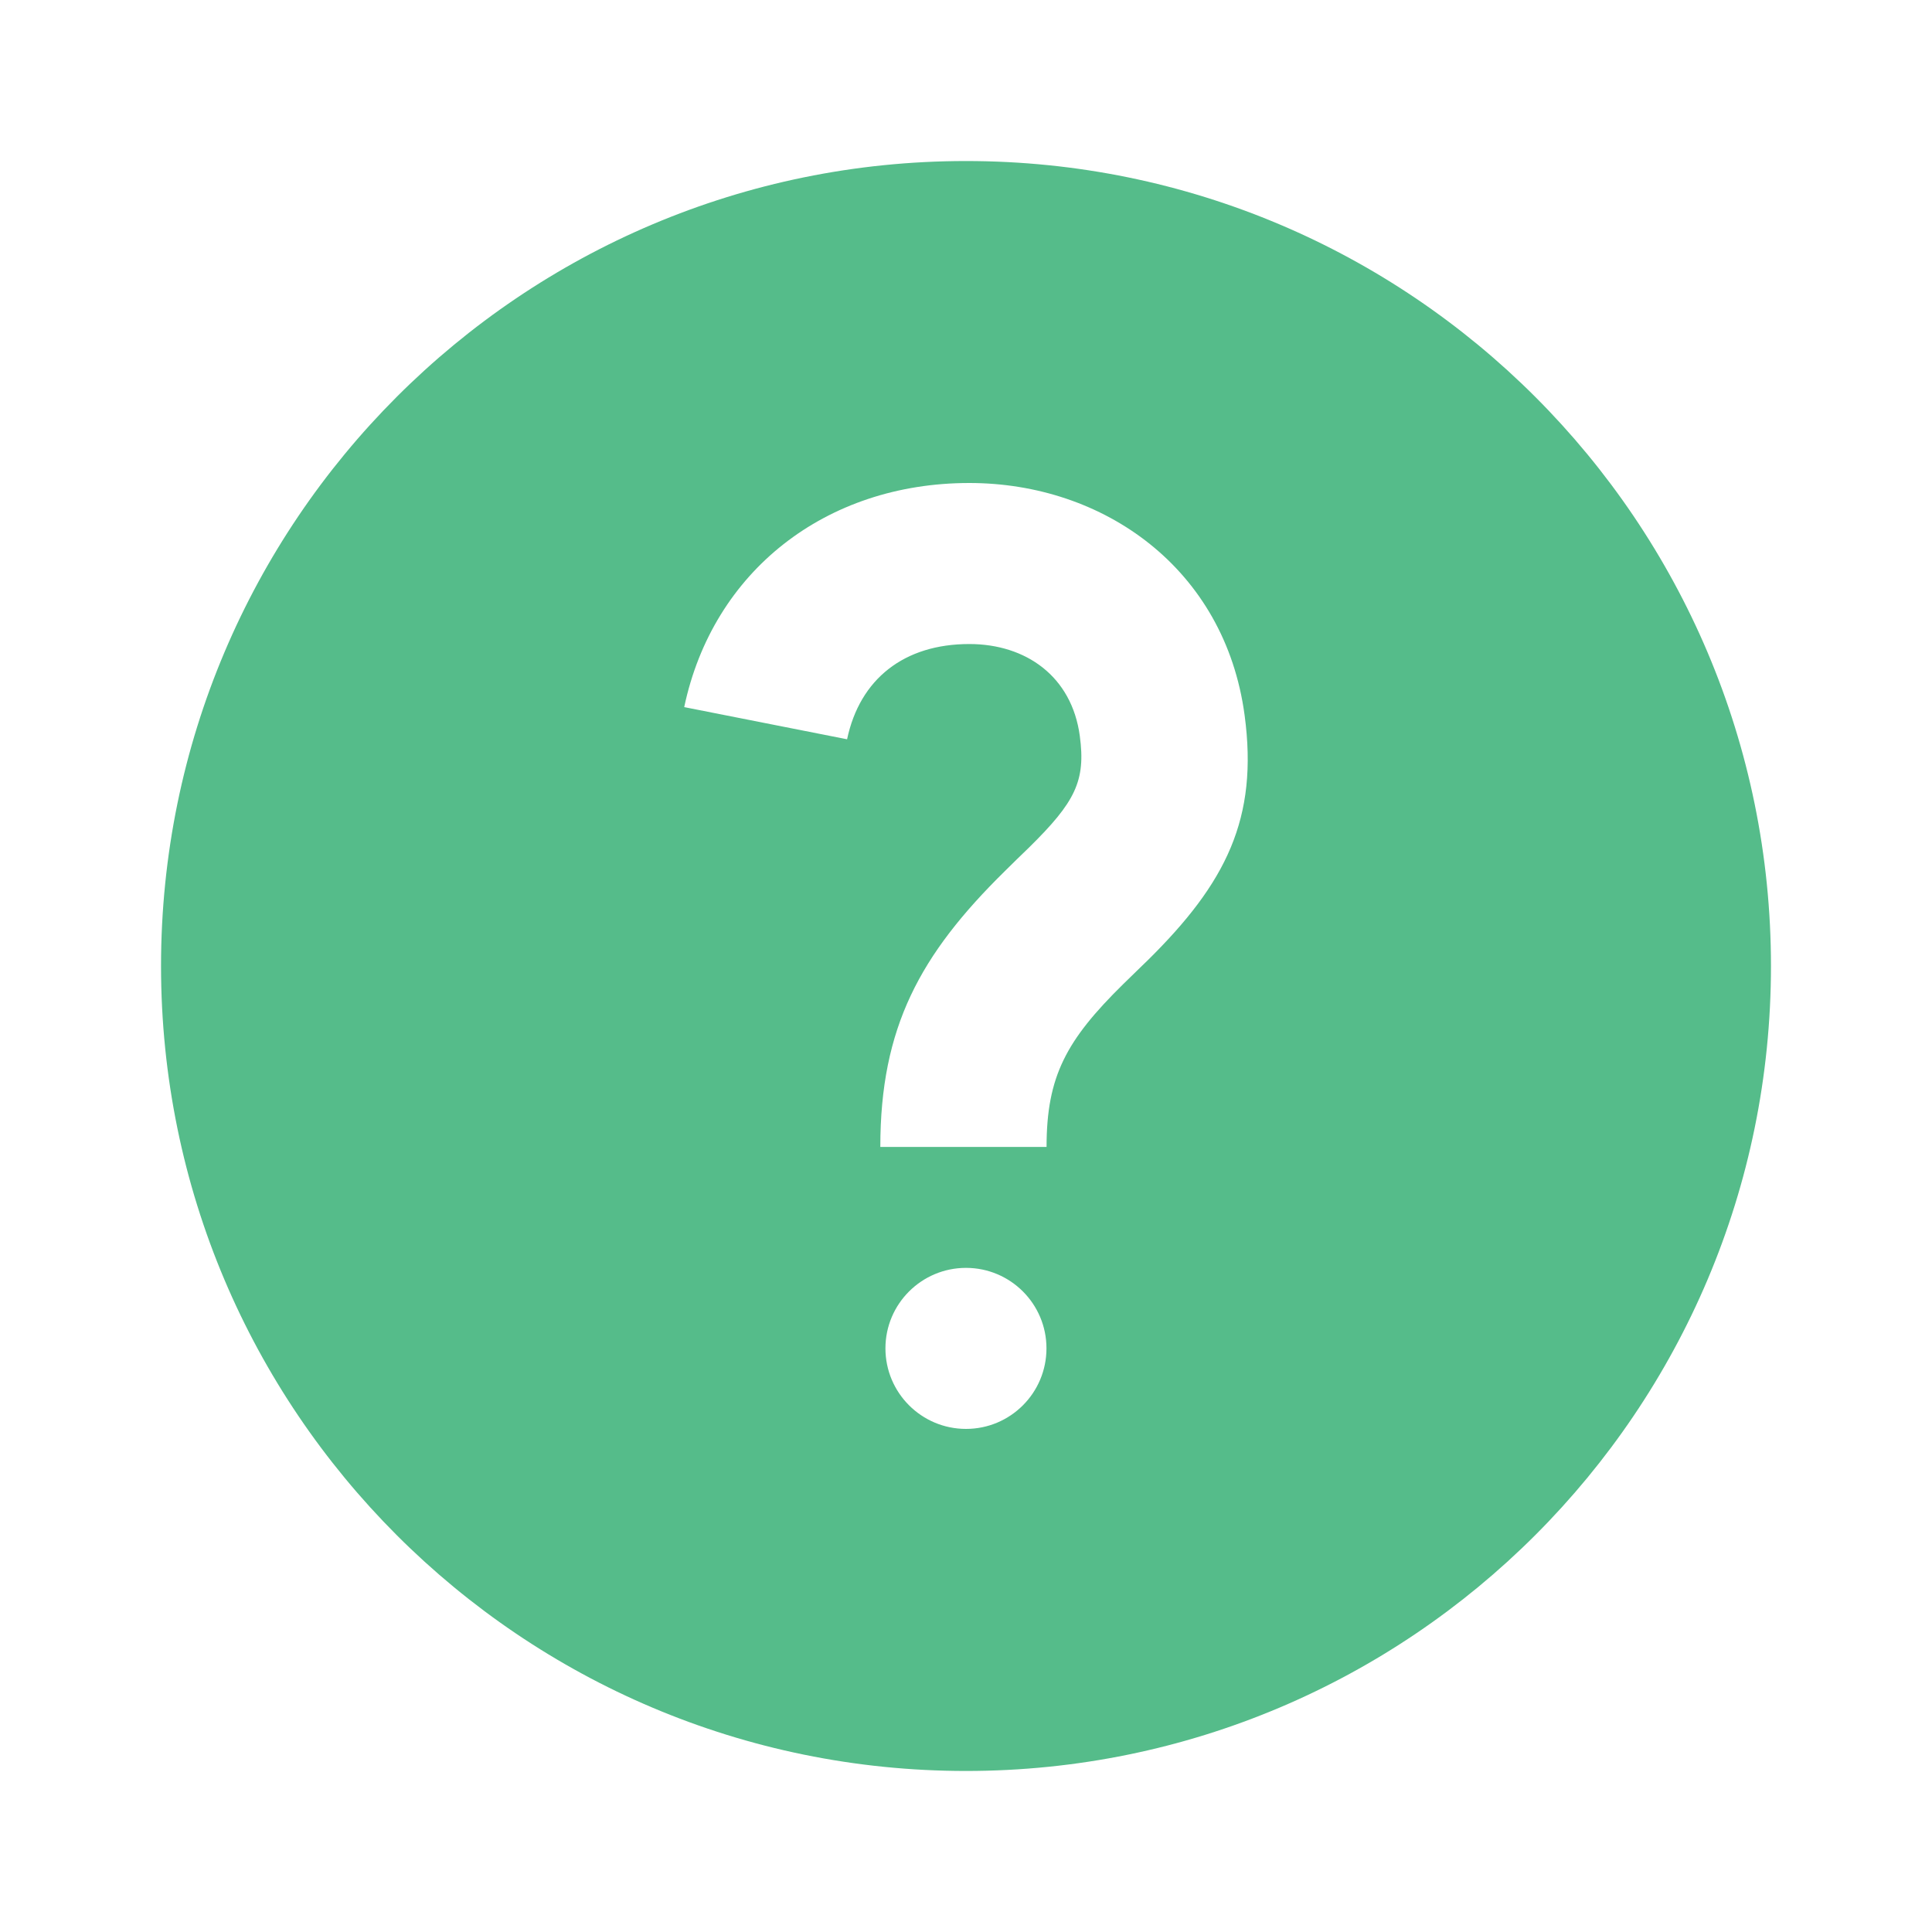 <svg width="20" height="20" viewBox="0 0 20 20" fill="none" xmlns="http://www.w3.org/2000/svg">
<path fill-rule="evenodd" clip-rule="evenodd" d="M10 18.333C14.602 18.333 18.333 14.602 18.333 10C18.333 5.398 14.602 1.667 10 1.667C5.397 1.667 1.667 5.398 1.667 10C1.667 14.602 5.397 18.333 10 18.333ZM8.769 7.653L7.083 7.32C7.379 5.915 8.546 5 10.034 5C11.427 5 12.68 5.887 12.884 7.403C13.028 8.474 12.692 9.141 11.88 9.942C11.855 9.965 11.797 10.023 11.741 10.077L11.74 10.078C11.691 10.126 11.644 10.171 11.626 10.189C11.038 10.768 10.834 11.142 10.834 11.873H9.113C9.113 10.635 9.524 9.882 10.4 9.02C10.422 8.998 10.476 8.946 10.528 8.894C10.581 8.843 10.633 8.793 10.653 8.773C11.131 8.302 11.241 8.085 11.178 7.618C11.095 7.002 10.621 6.667 10.034 6.667C9.361 6.667 8.901 7.027 8.769 7.653ZM10.833 13.958C10.833 14.419 10.46 14.792 10 14.792C9.54 14.792 9.166 14.419 9.166 13.958C9.166 13.498 9.54 13.125 10 13.125C10.46 13.125 10.833 13.498 10.833 13.958Z" fill="#55BC8A"/>
</svg>
